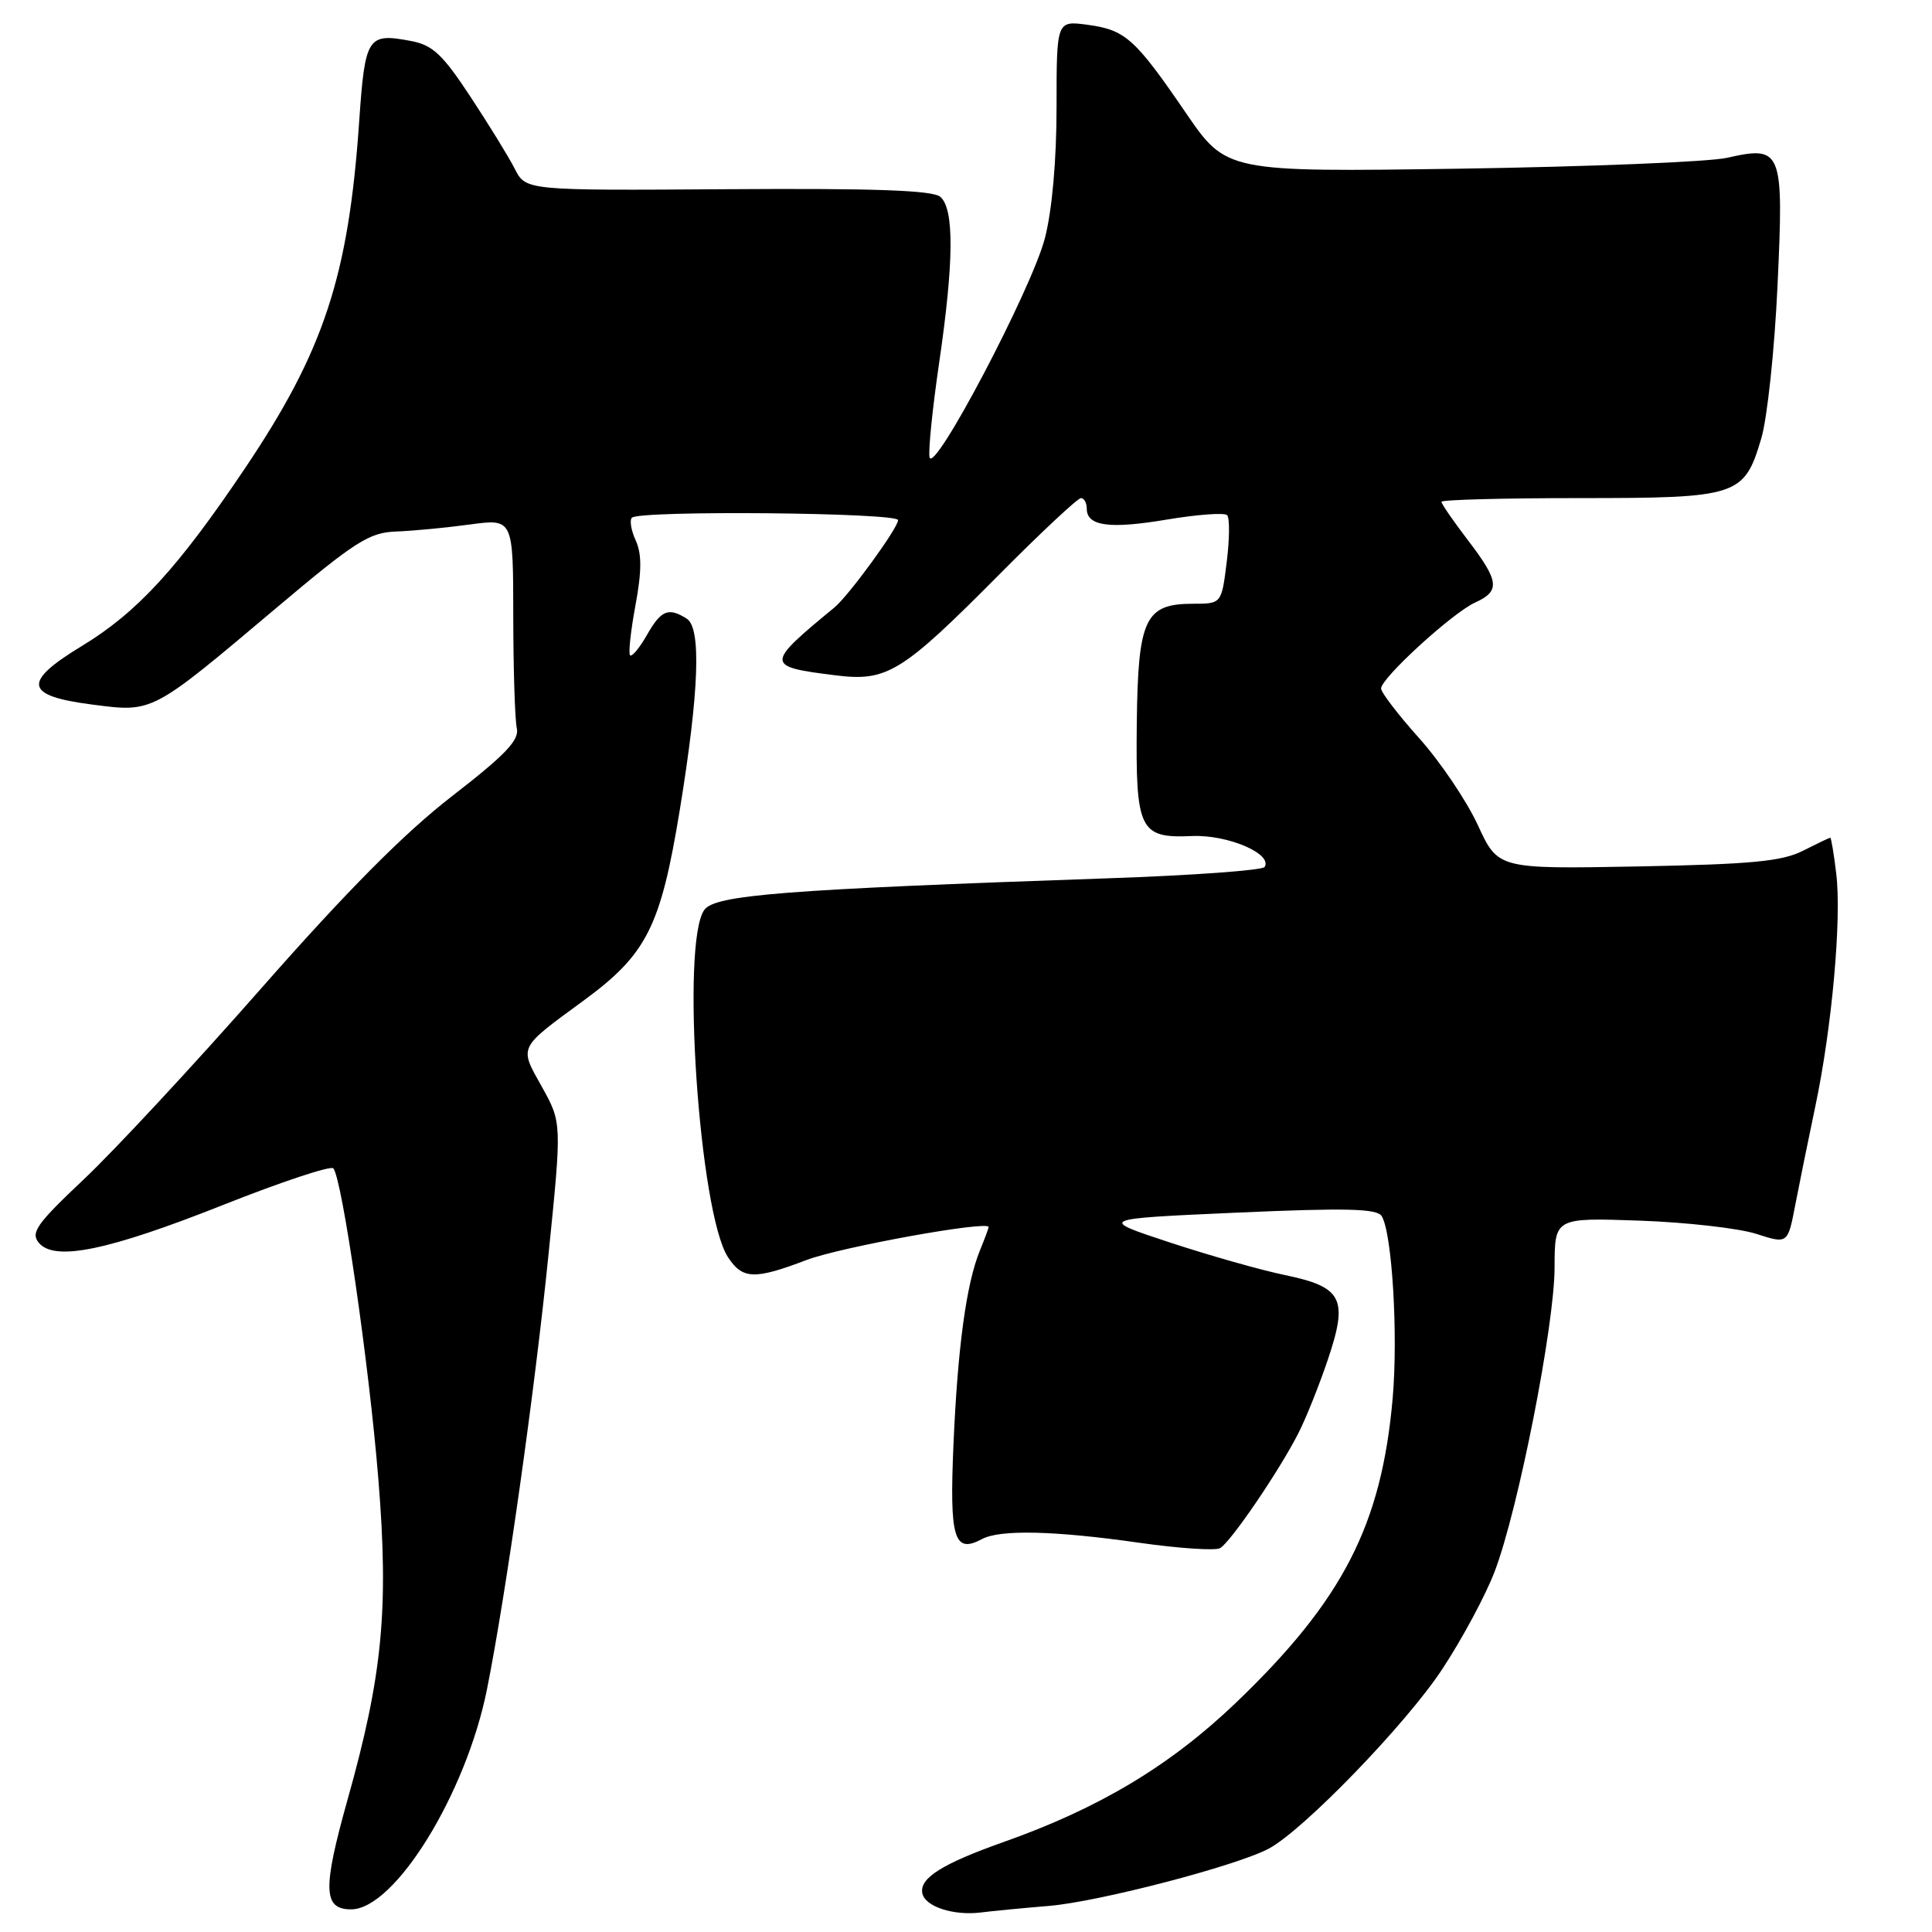<?xml version="1.0" encoding="UTF-8" standalone="no"?>
<!DOCTYPE svg PUBLIC "-//W3C//DTD SVG 1.1//EN" "http://www.w3.org/Graphics/SVG/1.1/DTD/svg11.dtd" >
<svg xmlns="http://www.w3.org/2000/svg" xmlns:xlink="http://www.w3.org/1999/xlink" version="1.1" viewBox="0 0 256 256">
 <g >
 <path fill="currentColor"
d=" M 139.02 252.54 C 145.64 251.98 163.75 247.26 168.11 244.96 C 172.69 242.53 186.31 228.45 191.08 221.21 C 193.73 217.20 196.87 211.35 198.06 208.21 C 201.18 200.01 205.98 175.64 205.99 167.93 C 206.00 161.35 206.00 161.35 217.25 161.74 C 223.44 161.96 230.39 162.75 232.70 163.49 C 236.89 164.84 236.89 164.84 237.88 159.67 C 238.43 156.83 239.63 150.90 240.56 146.50 C 242.75 136.08 244.04 121.74 243.31 115.75 C 243.00 113.14 242.64 111.00 242.52 111.00 C 242.41 111.00 240.78 111.78 238.90 112.73 C 236.13 114.14 232.06 114.52 217.00 114.81 C 198.50 115.15 198.50 115.15 195.82 109.33 C 194.34 106.12 190.85 100.95 188.07 97.84 C 185.28 94.73 183.00 91.75 183.00 91.23 C 183.00 89.85 192.46 81.20 195.46 79.84 C 198.82 78.31 198.67 77.03 194.50 71.57 C 192.57 69.05 191.00 66.76 191.00 66.49 C 191.00 66.22 199.22 66.00 209.28 66.00 C 230.33 66.00 231.11 65.74 233.38 58.09 C 234.17 55.43 235.14 46.33 235.53 37.86 C 236.37 19.85 236.14 19.26 228.85 20.91 C 226.46 21.45 210.55 22.09 193.50 22.35 C 162.50 22.80 162.50 22.80 157.12 14.94 C 150.38 5.09 149.12 3.96 144.08 3.28 C 140.00 2.74 140.00 2.74 140.00 14.16 C 140.00 21.20 139.41 27.86 138.46 31.54 C 136.72 38.28 123.68 63.05 123.17 60.58 C 122.99 59.69 123.56 54.13 124.42 48.22 C 126.41 34.70 126.46 27.62 124.58 26.07 C 123.55 25.21 115.72 24.94 96.42 25.07 C 69.68 25.25 69.68 25.25 68.21 22.37 C 67.41 20.79 64.75 16.48 62.32 12.79 C 58.64 7.20 57.32 5.96 54.45 5.43 C 48.69 4.34 48.37 4.85 47.59 16.14 C 46.18 36.60 42.92 46.50 32.47 62.04 C 23.60 75.24 18.20 81.13 10.89 85.57 C 2.91 90.41 3.22 92.20 12.23 93.36 C 20.31 94.40 19.98 94.58 36.63 80.54 C 47.06 71.75 48.92 70.56 52.47 70.43 C 54.69 70.35 59.09 69.93 62.25 69.50 C 68.00 68.72 68.00 68.72 68.01 81.61 C 68.02 88.70 68.23 95.40 68.48 96.50 C 68.84 98.06 66.97 100.02 59.89 105.50 C 53.57 110.39 45.95 118.07 34.58 131.00 C 25.63 141.18 15.05 152.56 11.07 156.30 C 4.87 162.15 4.03 163.33 5.14 164.67 C 7.22 167.18 14.33 165.71 29.67 159.62 C 37.28 156.60 43.80 154.44 44.16 154.81 C 45.31 156.00 48.92 180.89 50.14 196.06 C 51.53 213.25 50.69 221.97 46.06 238.44 C 42.73 250.32 42.81 253.00 46.52 253.00 C 52.30 253.00 61.76 237.69 64.53 223.83 C 67.05 211.22 70.87 184.22 72.69 166.13 C 74.45 148.76 74.45 148.76 71.79 143.99 C 68.78 138.61 68.61 138.98 77.28 132.62 C 85.72 126.44 87.54 122.82 90.09 107.23 C 92.64 91.57 92.94 83.21 91.00 81.98 C 88.57 80.44 87.60 80.84 85.72 84.14 C 84.74 85.86 83.74 87.07 83.49 86.83 C 83.25 86.58 83.57 83.61 84.20 80.22 C 85.04 75.69 85.05 73.40 84.24 71.62 C 83.63 70.29 83.40 68.93 83.73 68.60 C 84.73 67.60 119.00 67.92 119.00 68.92 C 119.00 69.96 112.45 78.95 110.56 80.50 C 101.38 88.06 101.38 88.32 110.67 89.48 C 117.56 90.34 119.44 89.19 132.48 76.05 C 137.97 70.52 142.81 66.00 143.23 66.00 C 143.65 66.00 144.00 66.63 144.00 67.39 C 144.00 69.72 147.00 70.13 154.65 68.84 C 158.67 68.17 162.24 67.91 162.60 68.26 C 162.95 68.62 162.93 71.40 162.55 74.45 C 161.86 80.00 161.86 80.00 158.08 80.00 C 151.72 80.00 150.79 81.97 150.63 95.80 C 150.47 110.03 150.99 111.09 157.97 110.78 C 162.67 110.58 168.65 113.13 167.57 114.88 C 167.30 115.32 157.95 116.00 146.79 116.38 C 103.80 117.87 94.78 118.58 93.33 120.56 C 90.20 124.84 92.65 160.76 96.46 166.58 C 98.39 169.53 99.96 169.59 106.89 166.95 C 111.40 165.24 131.00 161.69 131.00 162.59 C 131.00 162.74 130.48 164.14 129.85 165.68 C 128.04 170.10 126.90 178.49 126.34 191.39 C 125.80 203.91 126.41 205.92 130.13 203.93 C 132.53 202.65 139.75 202.82 151.00 204.43 C 156.22 205.17 161.02 205.49 161.66 205.14 C 163.04 204.38 169.47 194.95 172.03 189.93 C 173.04 187.96 174.80 183.56 175.95 180.15 C 178.67 172.07 177.89 170.54 170.25 168.95 C 167.09 168.30 160.22 166.35 155.00 164.63 C 145.50 161.50 145.50 161.50 163.90 160.68 C 178.38 160.04 182.47 160.14 183.08 161.14 C 184.46 163.36 185.27 176.85 184.54 185.23 C 183.07 202.06 177.95 212.02 163.78 225.61 C 155.08 233.94 145.67 239.59 133.00 244.07 C 124.84 246.96 121.83 248.86 122.21 250.85 C 122.55 252.63 126.32 253.87 130.00 253.41 C 131.38 253.23 135.43 252.84 139.02 252.54 Z "/>
</g>
</svg>
